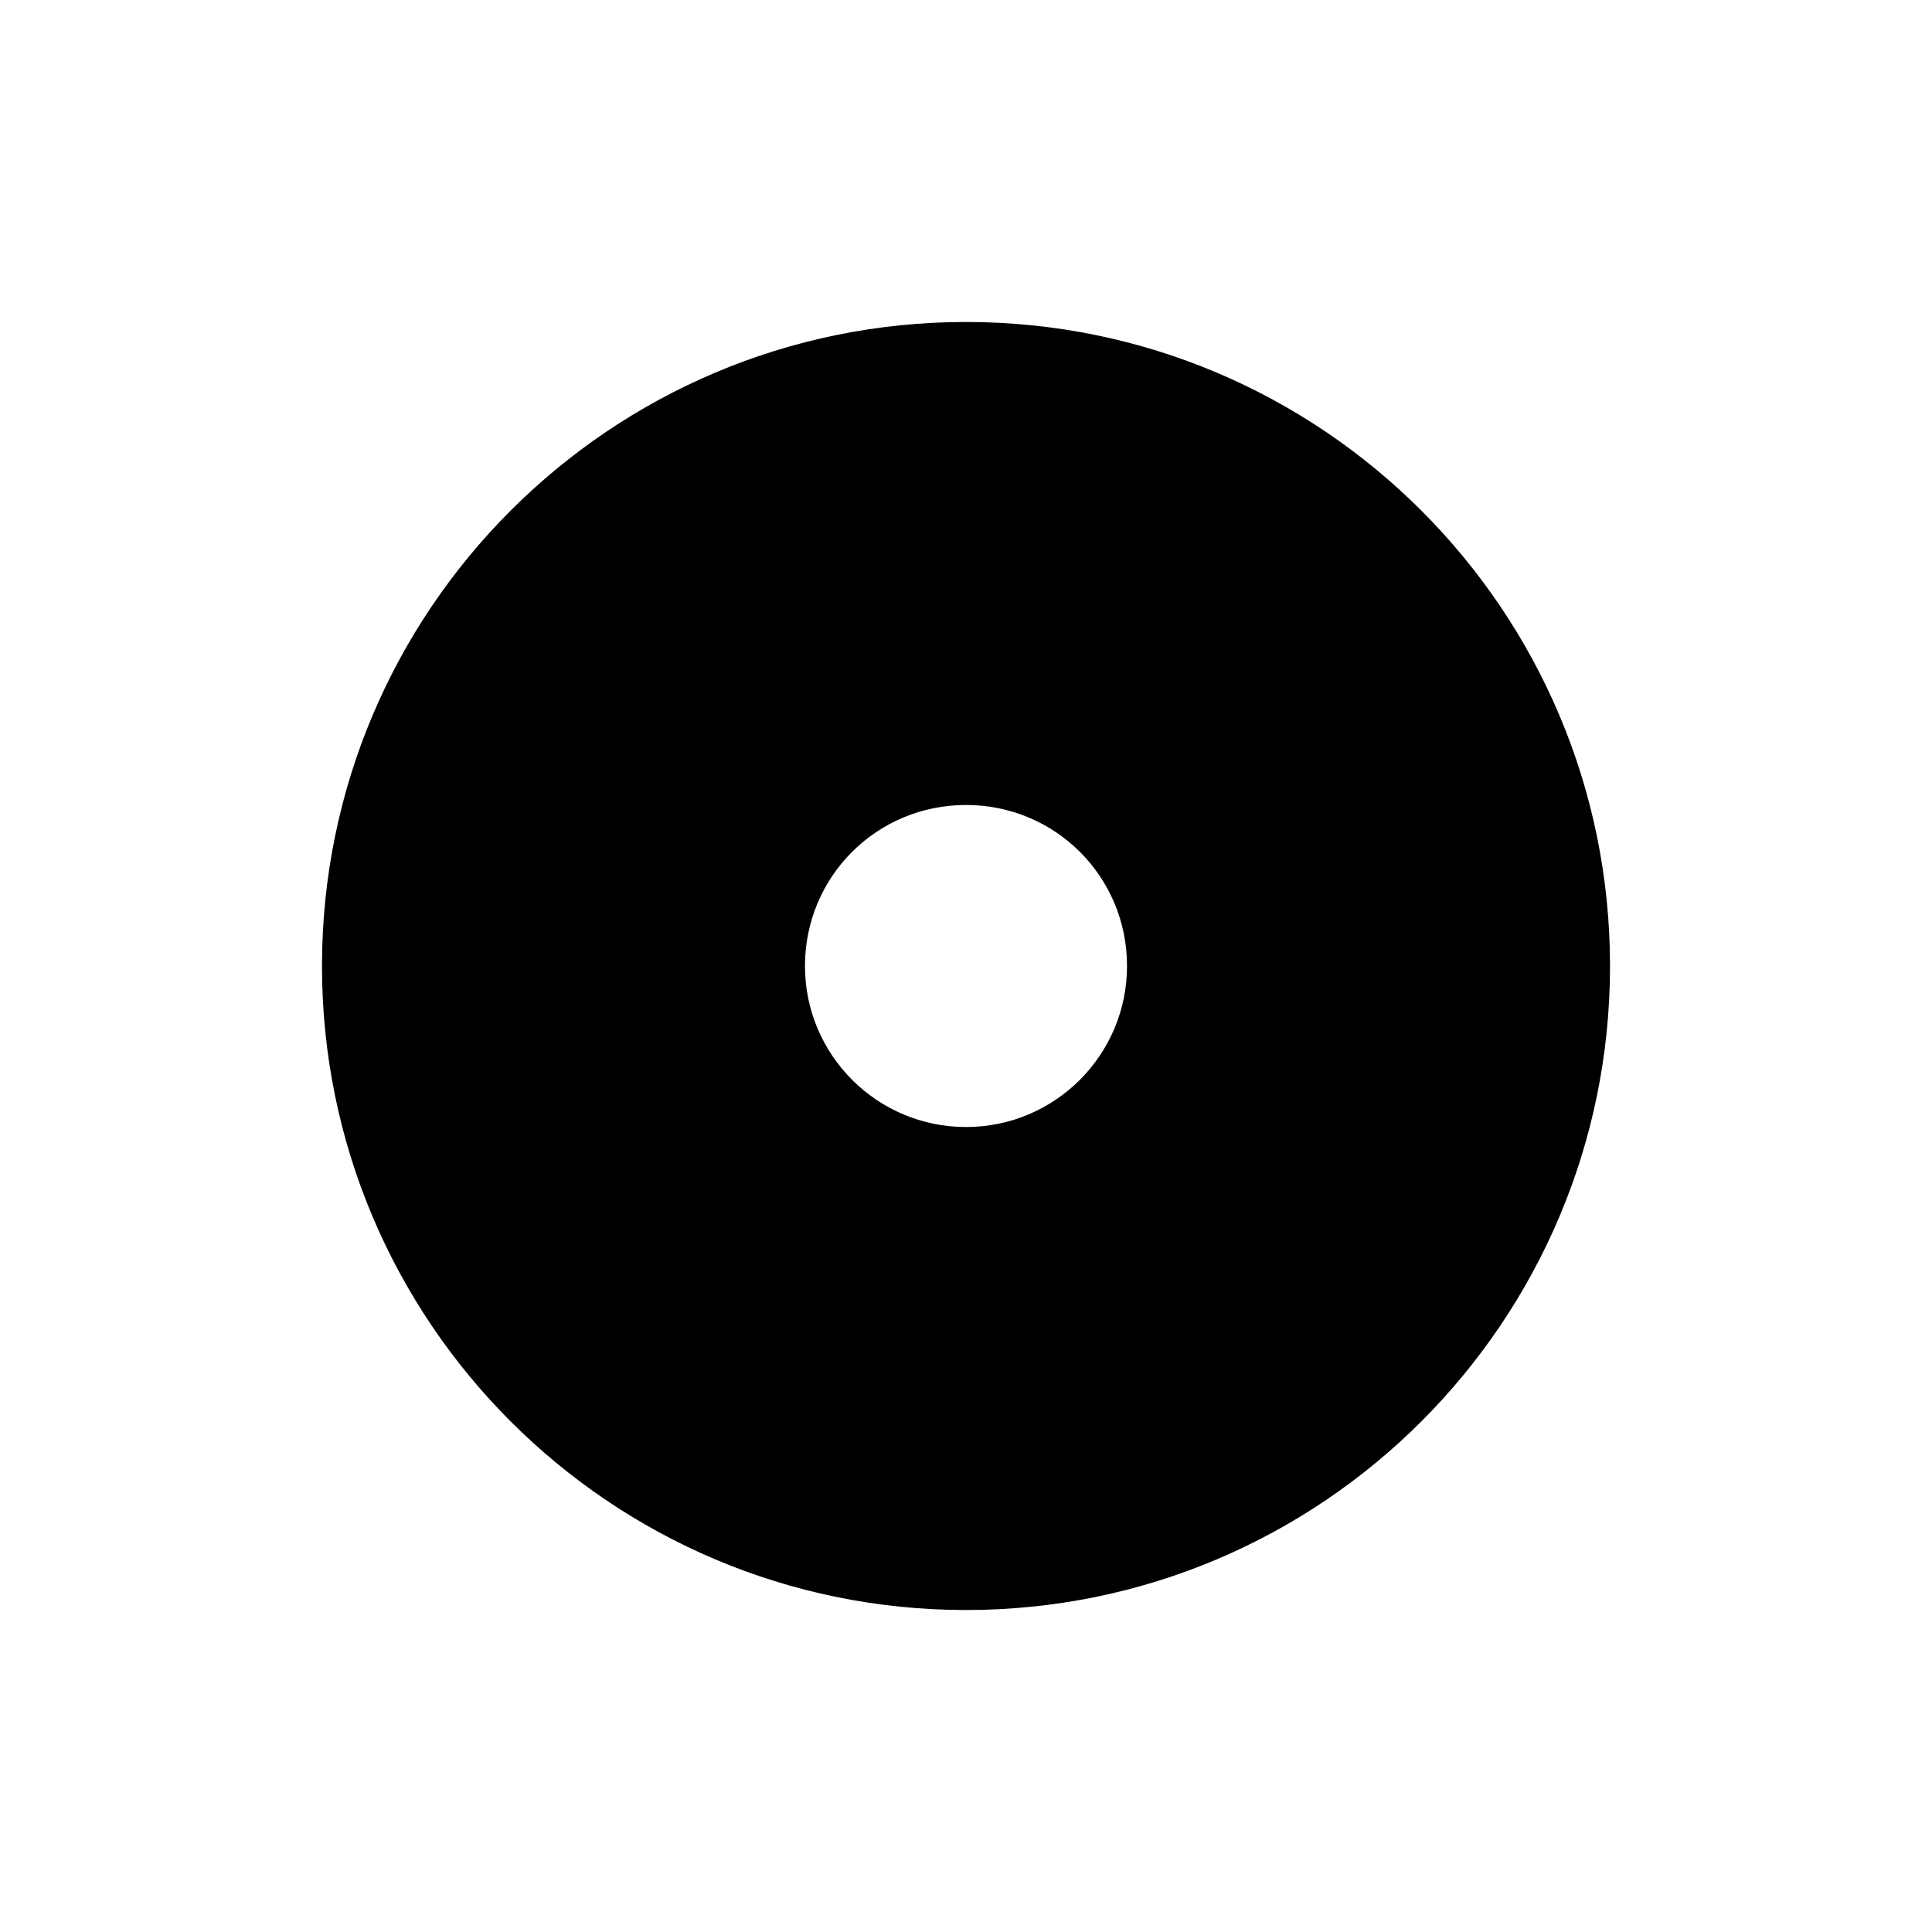 <!-- Generated by IcoMoon.io -->
<svg version="1.1" xmlns="http://www.w3.org/2000/svg" width="32" height="32" viewBox="0 0 32 32">
<title>disk</title>
<path d="M16 18.667c-1.473 0-2.667-1.194-2.667-2.667v0c0-1.48 1.187-2.667 2.667-2.667s2.667 1.187 2.667 2.667c0 1.473-1.194 2.667-2.667 2.667v0M16 5.333c-5.891 0-10.667 4.776-10.667 10.667v0c0 5.891 4.776 10.667 10.667 10.667v0c5.891 0 10.667-4.776 10.667-10.667v0c0-5.891-4.776-10.667-10.667-10.667v0z"></path>
</svg>
